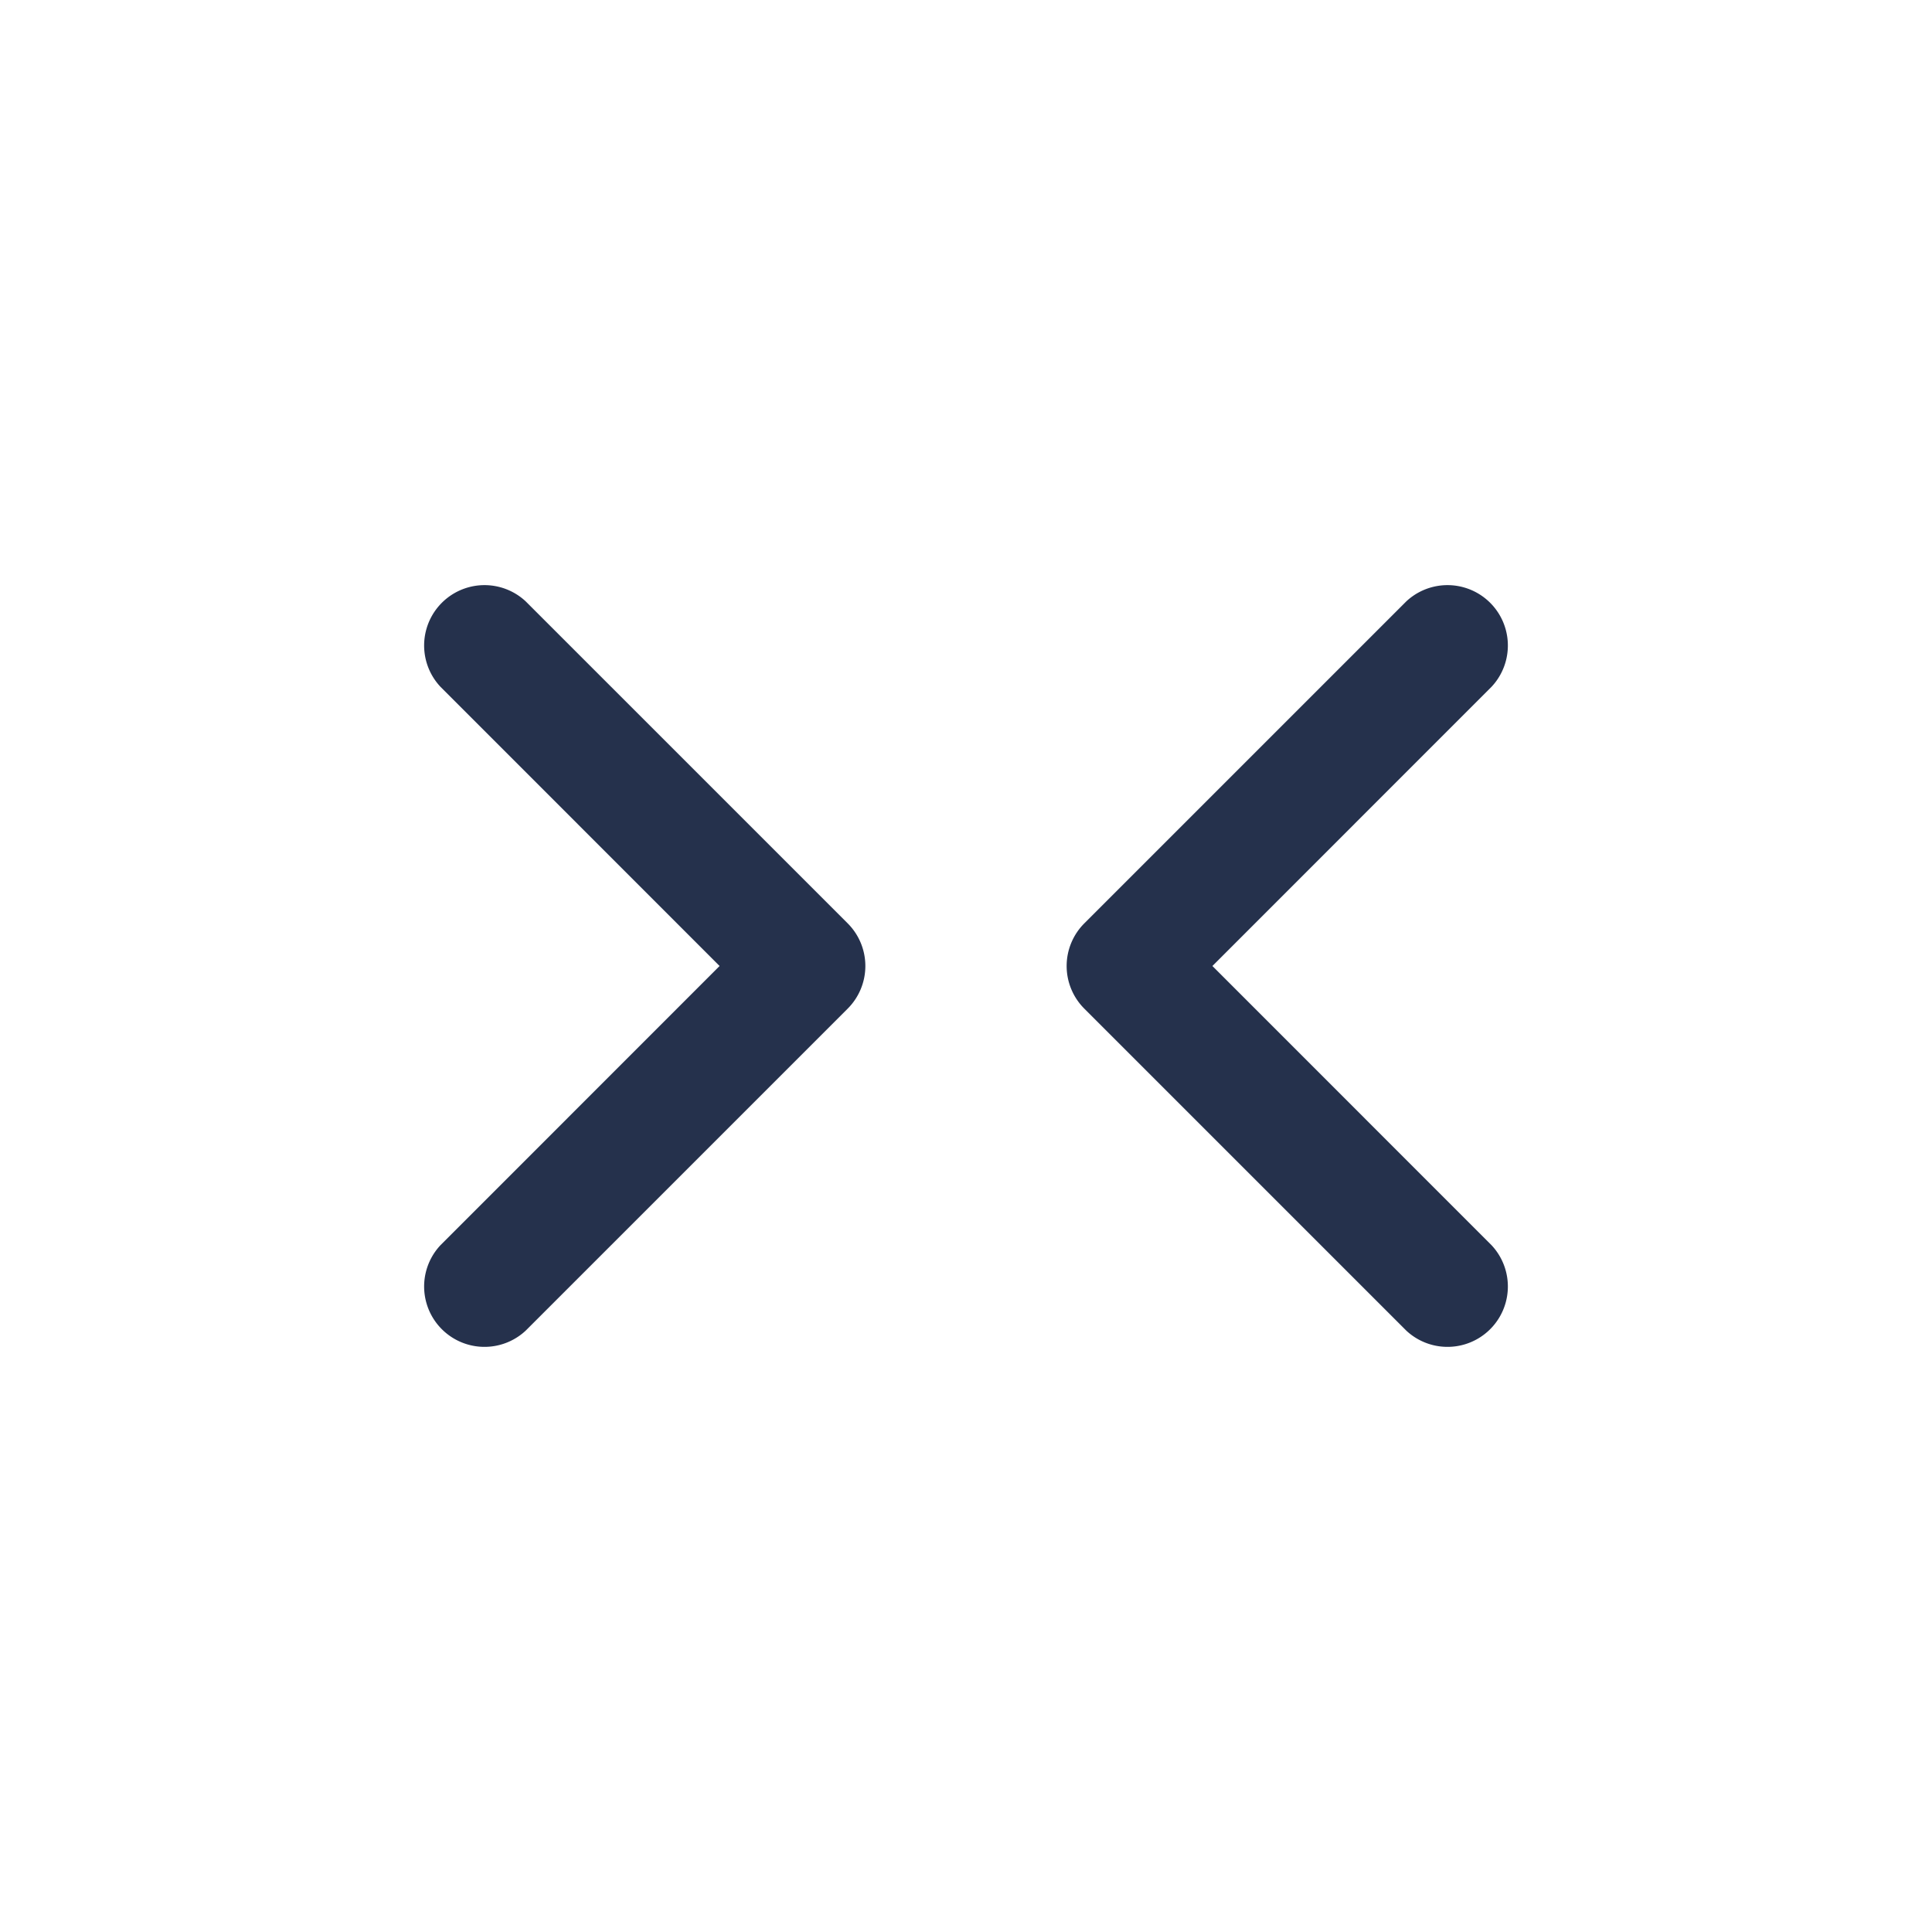 <svg id="Layer" xmlns="http://www.w3.org/2000/svg" viewBox="0 0 24 24"><defs><style>.cls-1{fill:#25314c;}</style></defs><path id="angles-left-right" class="cls-1" d="M10.53,11.47a.749.749,0,0,1,0,1.06l-4,4a.75.75,0,0,1-1.06-1.06L8.939,12,5.47,8.53A.75.75,0,0,1,6.53,7.47Zm4.531.53L18.53,8.53a.75.75,0,0,0-1.06-1.06l-4,4a.749.749,0,0,0,0,1.06l4,4a.75.75,0,0,0,1.06-1.06Z"/></svg>
